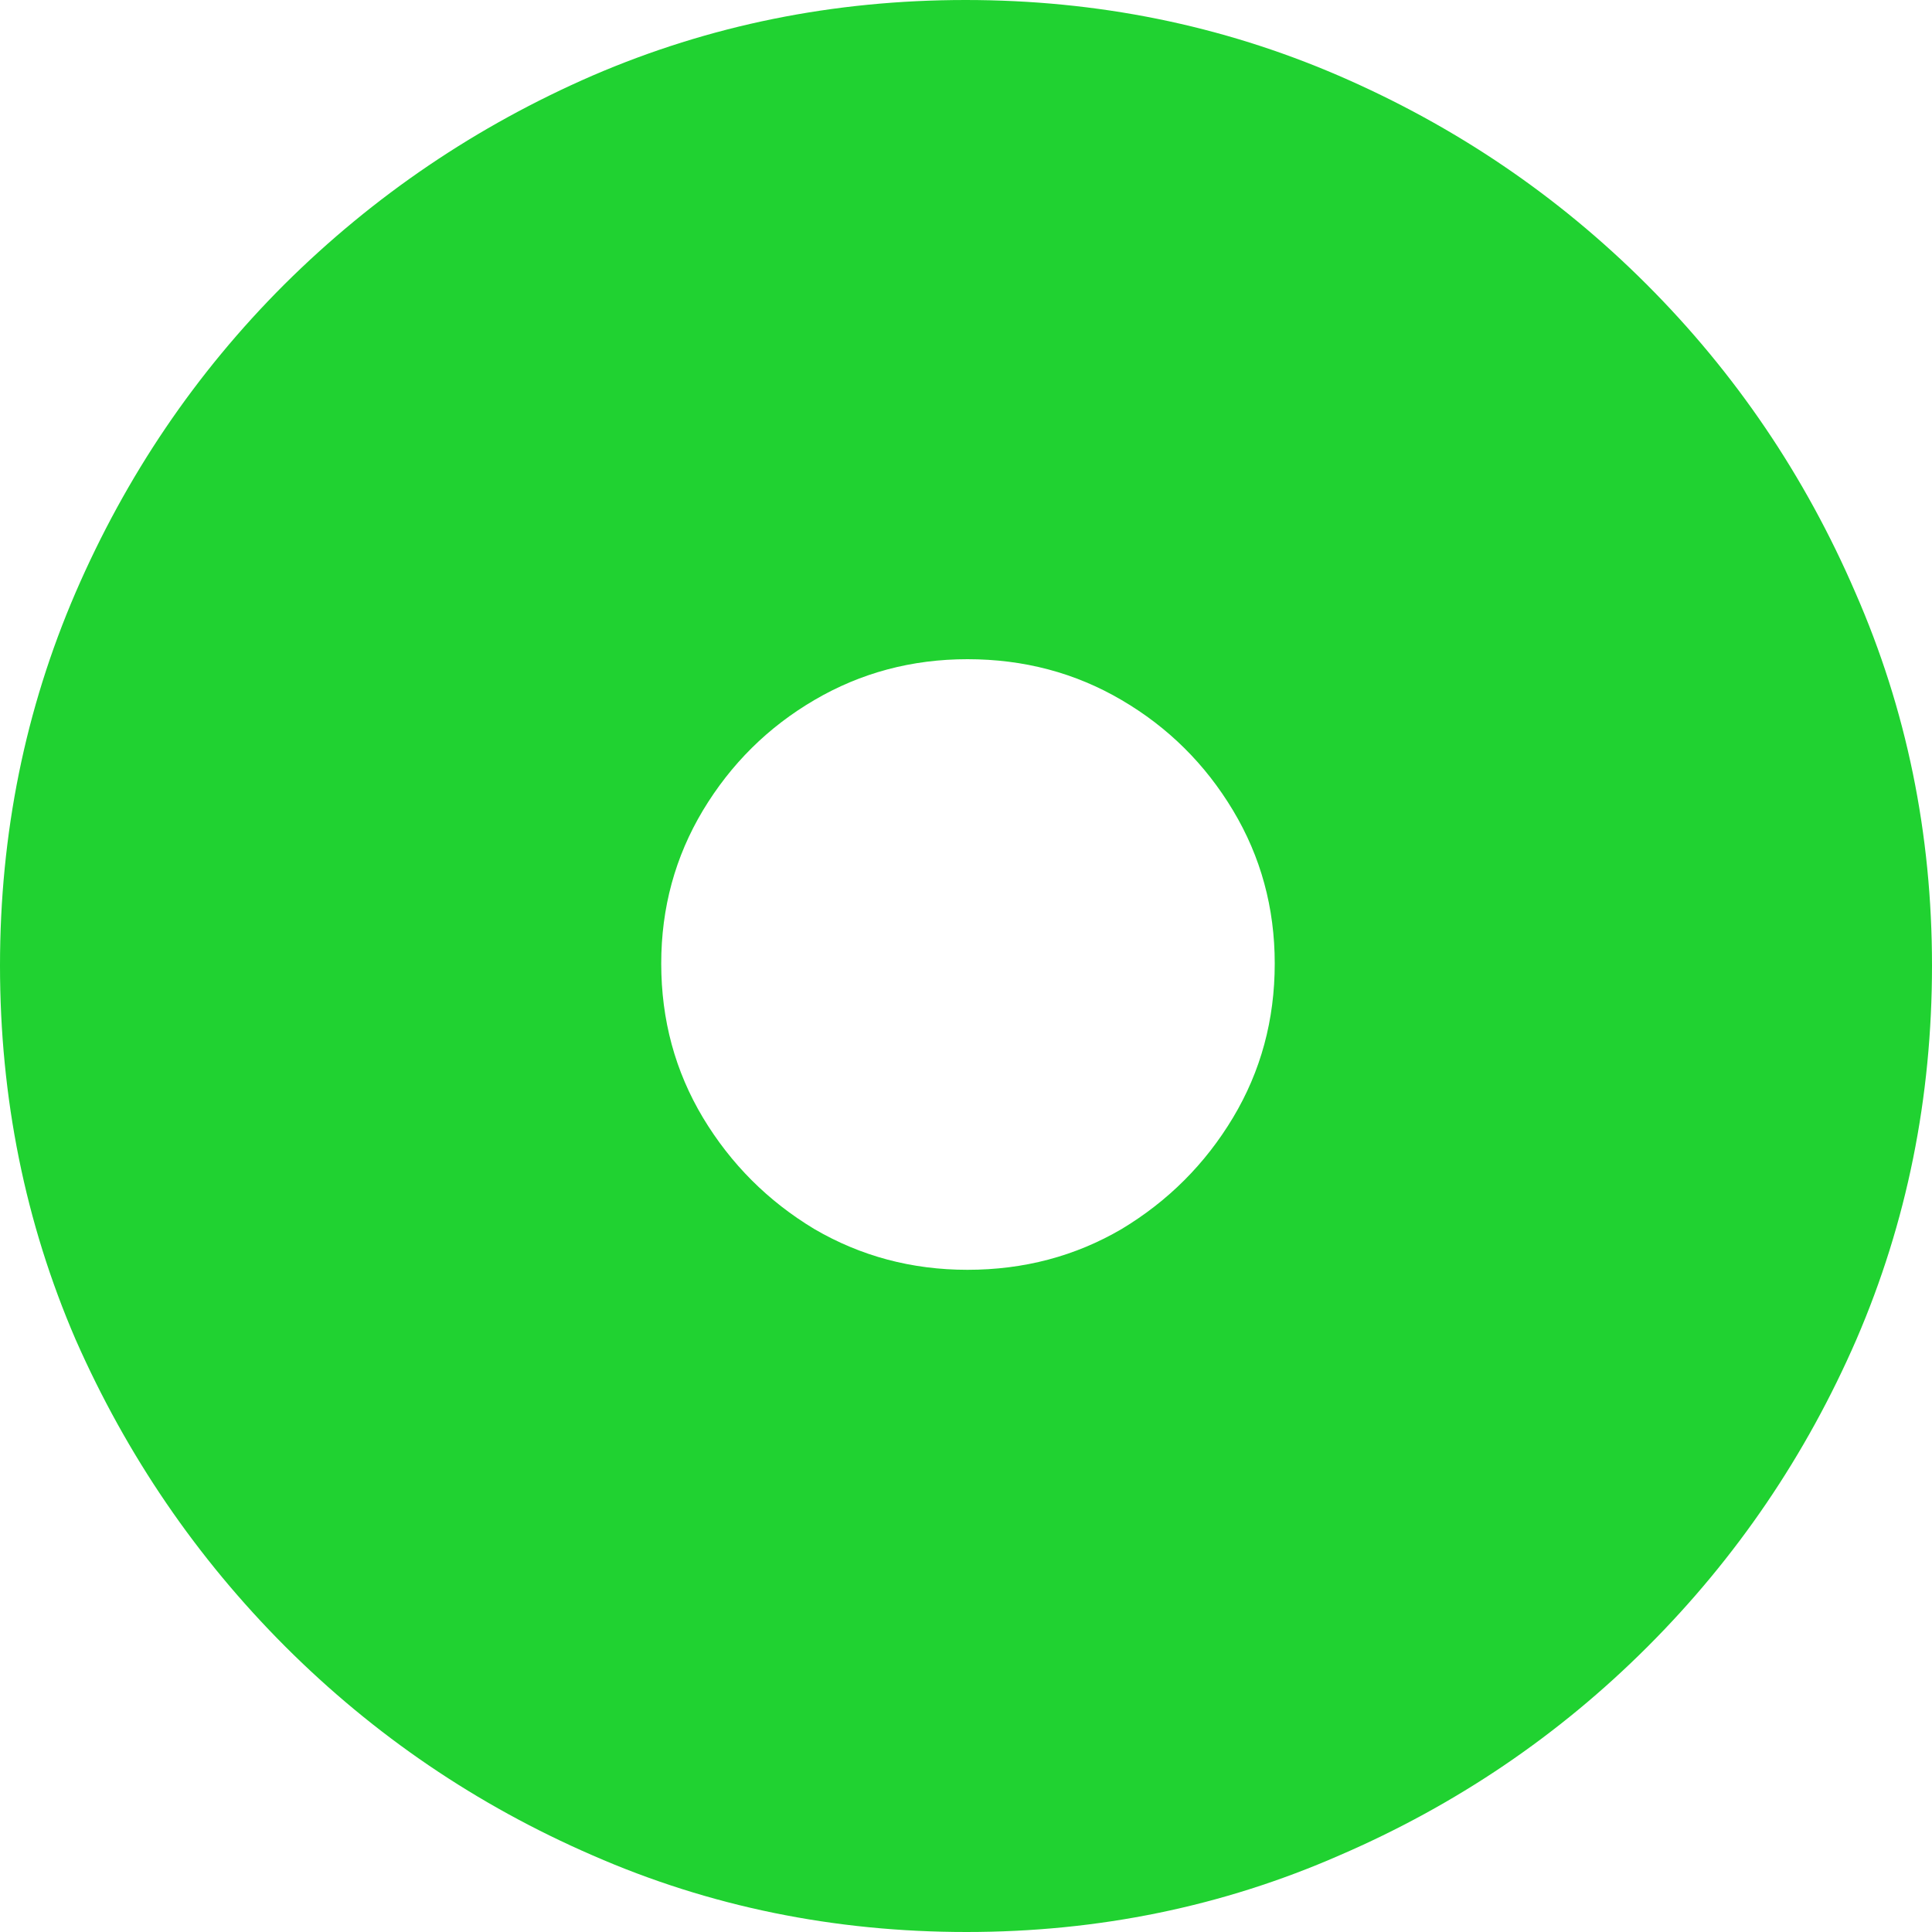 <svg width="20" height="20" viewBox="0 0 20 20" fill="none" xmlns="http://www.w3.org/2000/svg">
<path d="M10.005 20C8.633 20 7.343 19.736 6.135 19.207C4.934 18.686 3.874 17.965 2.954 17.046C2.035 16.126 1.311 15.066 0.782 13.865C0.261 12.657 0 11.367 0 9.995C0 8.629 0.261 7.343 0.782 6.135C1.304 4.927 2.024 3.863 2.944 2.944C3.87 2.024 4.934 1.304 6.135 0.782C7.343 0.261 8.629 0 9.995 0C11.36 0 12.647 0.261 13.855 0.782C15.063 1.304 16.126 2.024 17.046 2.944C17.965 3.863 18.686 4.927 19.207 6.135C19.736 7.343 20 8.629 20 9.995C20 11.367 19.739 12.657 19.218 13.865C18.696 15.066 17.976 16.126 17.056 17.046C16.137 17.965 15.073 18.686 13.865 19.207C12.657 19.736 11.371 20 10.005 20ZM10.015 13.145C10.599 13.145 11.131 13.004 11.611 12.723C12.091 12.434 12.476 12.05 12.764 11.57C13.052 11.089 13.196 10.558 13.196 9.974C13.196 9.398 13.052 8.869 12.764 8.389C12.476 7.909 12.091 7.528 11.611 7.247C11.131 6.965 10.599 6.824 10.015 6.824C9.439 6.824 8.911 6.965 8.43 7.247C7.95 7.528 7.566 7.909 7.277 8.389C6.989 8.869 6.845 9.398 6.845 9.974C6.845 10.558 6.989 11.089 7.277 11.57C7.566 12.05 7.95 12.434 8.43 12.723C8.911 13.004 9.439 13.145 10.015 13.145Z" fill="#20D231"/>
</svg>
